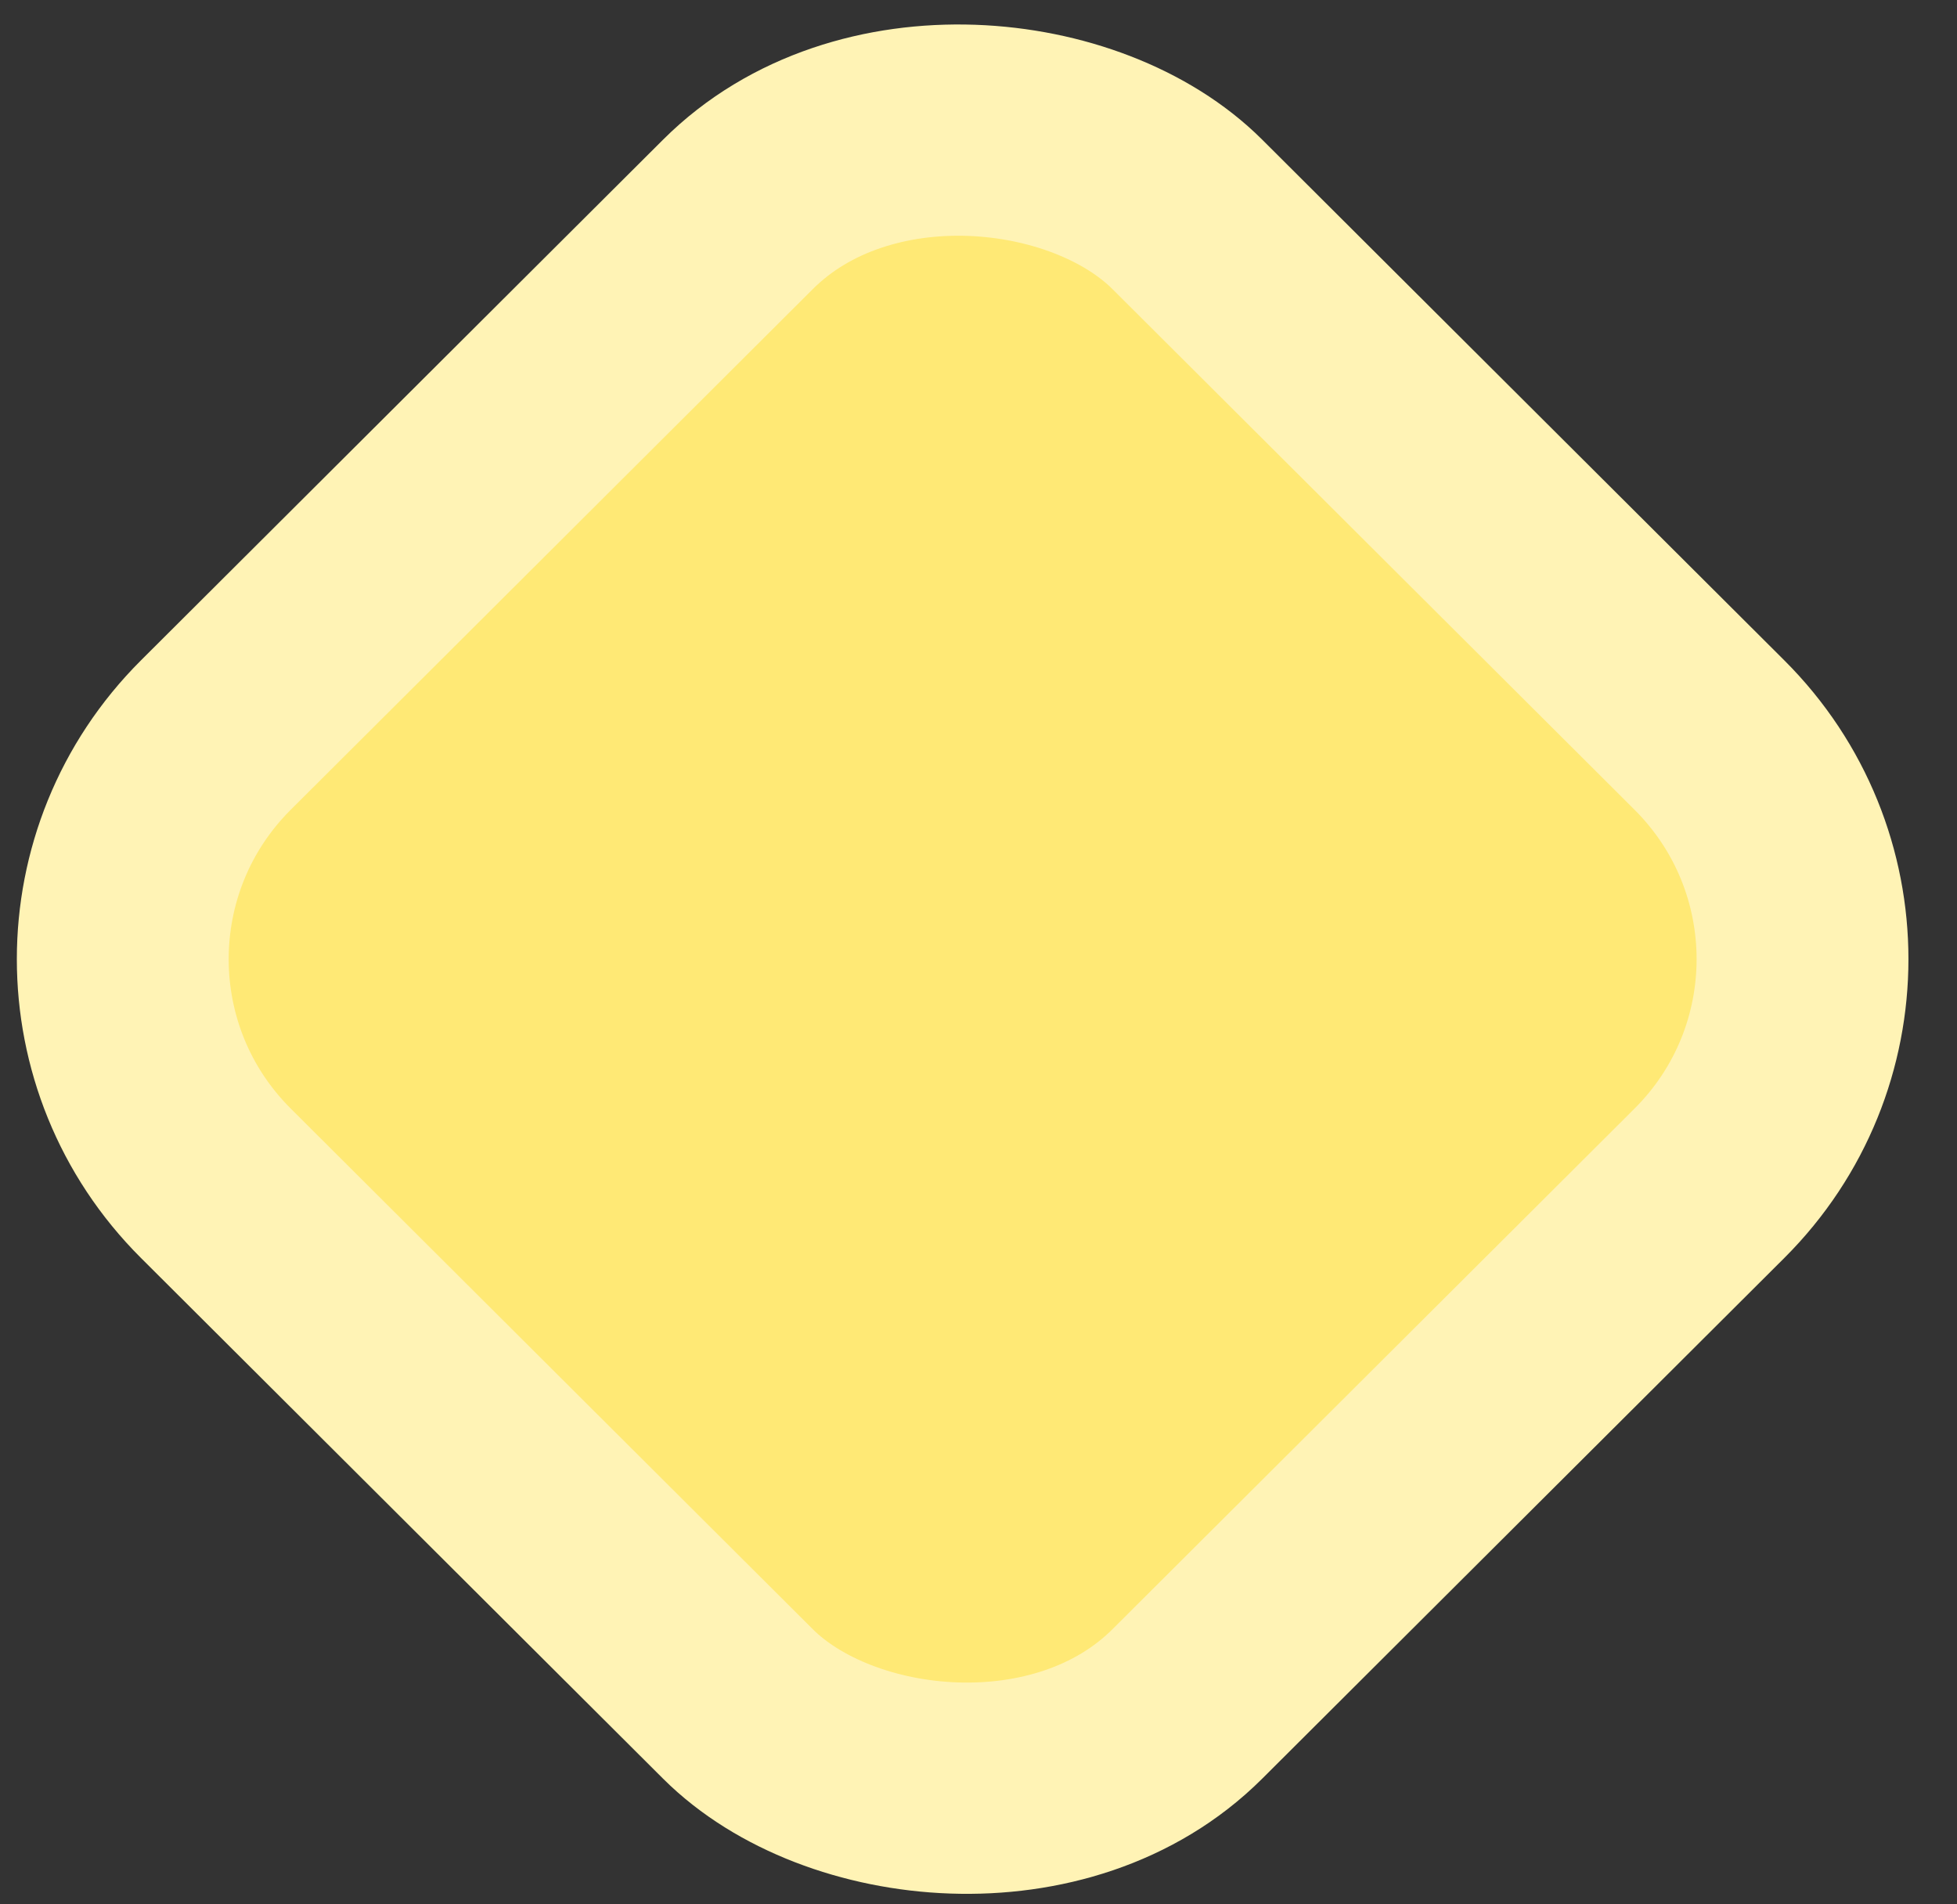 <svg width="37" height="36" viewBox="0 0 37 36" fill="none" xmlns="http://www.w3.org/2000/svg">
<rect x="0" y="0" width="37" height="36" fill="#333333" stroke="none"/>
<rect x="2.834" width="25.943" height="25.943" rx="6" transform="matrix(0.708 -0.706 0.708 0.706 -2.174 20.133)" fill="#FFE975" stroke="#FFF3B5" stroke-width="4"/>
</svg>
